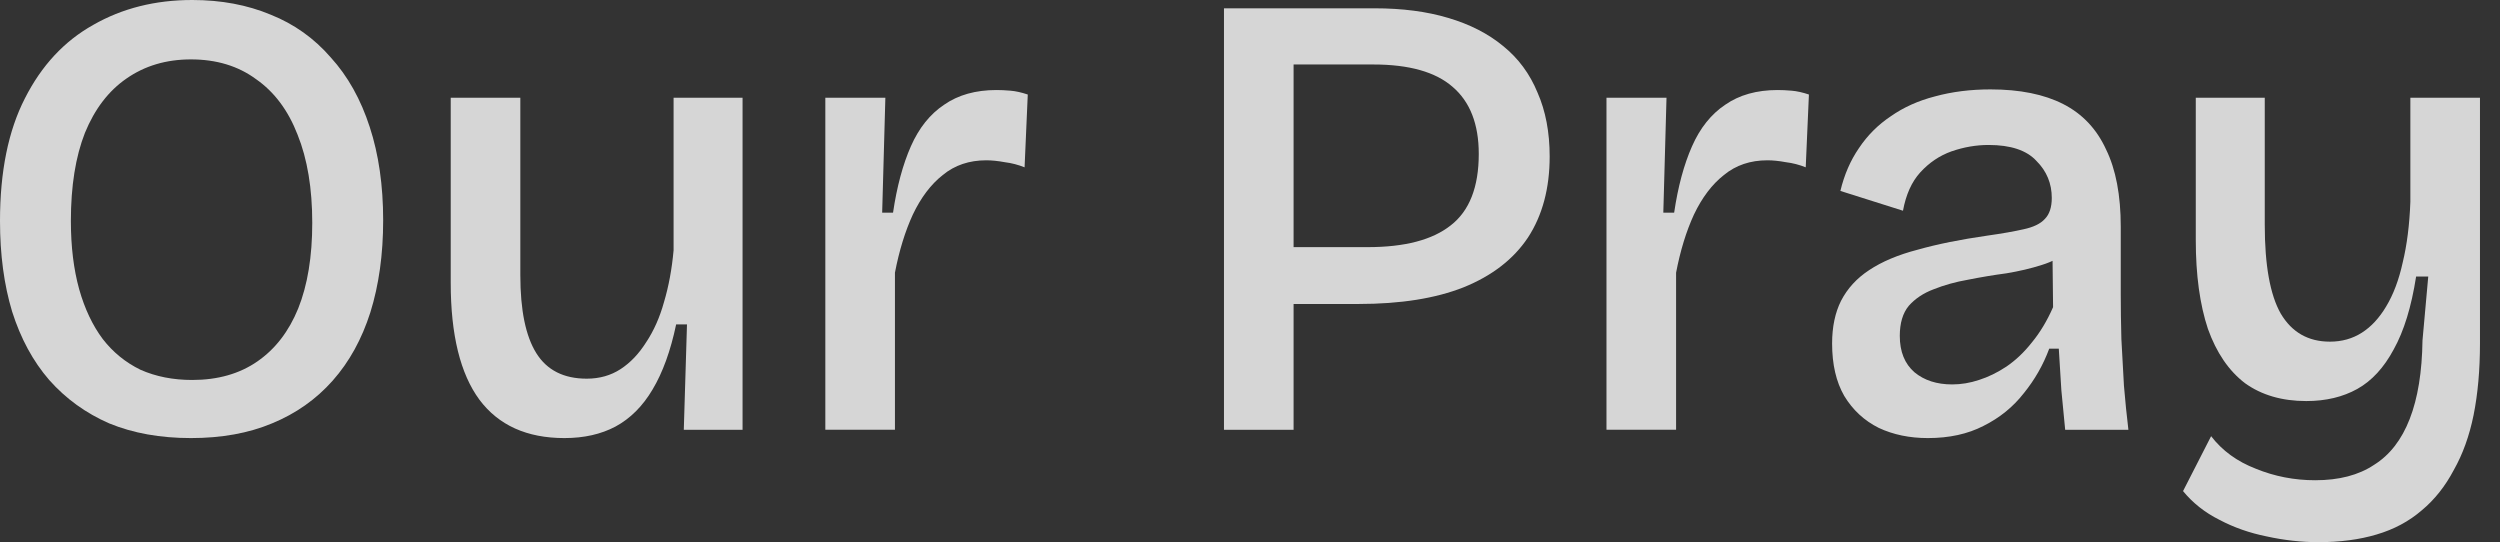 <svg width="83" height="18" viewBox="0 0 83 18" fill="none" xmlns="http://www.w3.org/2000/svg">
<rect x="0" y="0" width="83" height="18" fill="#333333" stroke="none"/>
<path d="M76.971 18C76.406 18 75.833 17.936 75.254 17.809C74.689 17.696 74.165 17.512 73.685 17.258C73.204 17.018 72.802 16.7 72.477 16.304L73.409 14.481C73.777 14.961 74.272 15.322 74.894 15.562C75.515 15.816 76.173 15.944 76.865 15.944C77.657 15.944 78.307 15.774 78.816 15.435C79.339 15.11 79.734 14.601 80.003 13.908C80.272 13.216 80.413 12.346 80.427 11.3L80.618 9.18H80.215C80.059 10.184 79.812 10.989 79.473 11.597C79.148 12.205 78.745 12.643 78.264 12.912C77.784 13.18 77.219 13.315 76.568 13.315C75.763 13.315 75.084 13.117 74.533 12.721C73.996 12.311 73.586 11.71 73.303 10.919C73.035 10.113 72.9 9.131 72.9 7.972V3.244H75.19V7.463C75.19 8.806 75.367 9.788 75.72 10.41C76.088 11.032 76.632 11.343 77.353 11.343C77.749 11.343 78.102 11.244 78.413 11.046C78.724 10.848 78.992 10.558 79.219 10.177C79.459 9.781 79.643 9.293 79.77 8.714C79.911 8.134 79.996 7.463 80.024 6.7V3.244H82.335V11.406C82.335 12.283 82.264 13.074 82.123 13.781C81.982 14.473 81.763 15.081 81.466 15.604C81.183 16.141 80.83 16.587 80.406 16.94C79.982 17.307 79.48 17.576 78.9 17.746C78.335 17.915 77.692 18 76.971 18Z" fill="white" fill-opacity="0.8"/>
<path d="M64.006 14.544C63.398 14.544 62.854 14.431 62.373 14.205C61.893 13.965 61.511 13.611 61.229 13.145C60.96 12.678 60.826 12.099 60.826 11.406C60.826 10.855 60.925 10.382 61.123 9.986C61.335 9.576 61.646 9.237 62.056 8.968C62.48 8.686 63.017 8.459 63.667 8.29C64.317 8.106 65.087 7.951 65.978 7.823C66.472 7.753 66.875 7.682 67.186 7.611C67.511 7.541 67.745 7.428 67.886 7.272C68.041 7.117 68.119 6.883 68.119 6.572C68.119 6.092 67.95 5.682 67.61 5.343C67.285 4.989 66.755 4.813 66.02 4.813C65.61 4.813 65.2 4.883 64.79 5.025C64.395 5.166 64.048 5.399 63.752 5.724C63.469 6.035 63.278 6.459 63.179 6.996L61.101 6.339C61.229 5.802 61.434 5.329 61.716 4.919C61.999 4.495 62.352 4.141 62.776 3.859C63.2 3.562 63.688 3.343 64.239 3.201C64.805 3.046 65.419 2.968 66.084 2.968C67.059 2.968 67.865 3.131 68.501 3.456C69.137 3.781 69.61 4.283 69.921 4.961C70.246 5.625 70.409 6.481 70.409 7.527V9.774C70.409 10.24 70.416 10.735 70.43 11.258C70.458 11.767 70.487 12.283 70.515 12.806C70.557 13.315 70.607 13.802 70.663 14.269H68.564C68.522 13.845 68.48 13.406 68.437 12.954C68.409 12.502 68.381 12.042 68.352 11.576H68.034C67.836 12.113 67.554 12.608 67.186 13.06C66.833 13.512 66.388 13.873 65.85 14.141C65.328 14.41 64.713 14.544 64.006 14.544ZM64.812 12.763C65.109 12.763 65.405 12.714 65.702 12.615C66.013 12.516 66.317 12.367 66.614 12.17C66.925 11.958 67.207 11.689 67.462 11.364C67.73 11.039 67.964 10.65 68.162 10.198L68.14 8.205L68.692 8.311C68.451 8.523 68.147 8.686 67.78 8.799C67.427 8.912 67.038 9.004 66.614 9.074C66.19 9.131 65.766 9.201 65.342 9.286C64.932 9.357 64.55 9.463 64.197 9.604C63.858 9.731 63.582 9.915 63.37 10.155C63.172 10.396 63.073 10.728 63.073 11.152C63.073 11.675 63.236 12.078 63.561 12.36C63.886 12.629 64.303 12.763 64.812 12.763Z" fill="white" fill-opacity="0.8"/>
<path d="M53.335 14.268V8.523V3.244H55.328L55.222 7.06H55.582C55.709 6.198 55.907 5.463 56.176 4.855C56.444 4.247 56.812 3.788 57.278 3.477C57.745 3.152 58.324 2.989 59.017 2.989C59.158 2.989 59.314 2.996 59.483 3.011C59.653 3.025 59.844 3.067 60.056 3.138L59.95 5.555C59.738 5.47 59.519 5.413 59.292 5.385C59.066 5.343 58.861 5.322 58.678 5.322C58.112 5.322 57.632 5.484 57.236 5.809C56.84 6.12 56.508 6.558 56.239 7.124C55.985 7.675 55.787 8.318 55.646 9.053V14.268H53.335Z" fill="white" fill-opacity="0.8"/>
<path d="M42.035 10.092V8.205H45.406C46.636 8.205 47.554 7.965 48.162 7.484C48.784 7.004 49.095 6.212 49.095 5.11C49.095 4.12 48.805 3.378 48.226 2.883C47.66 2.389 46.784 2.141 45.597 2.141H42.035V0.276H45.639C46.558 0.276 47.371 0.382 48.078 0.594C48.798 0.806 49.406 1.117 49.901 1.526C50.41 1.936 50.791 2.452 51.046 3.074C51.314 3.682 51.449 4.389 51.449 5.194C51.449 6.254 51.208 7.152 50.728 7.887C50.247 8.608 49.533 9.159 48.586 9.541C47.654 9.908 46.495 10.092 45.109 10.092H42.035ZM40.636 14.269V0.276H42.947V14.269H40.636Z" fill="white" fill-opacity="0.8"/>
<path d="M27.401 14.268V8.523V3.244H29.394L29.288 7.06H29.649C29.776 6.198 29.974 5.463 30.242 4.855C30.511 4.247 30.878 3.788 31.345 3.477C31.811 3.152 32.391 2.989 33.083 2.989C33.225 2.989 33.38 2.996 33.55 3.011C33.719 3.025 33.91 3.067 34.122 3.138L34.016 5.555C33.804 5.47 33.585 5.413 33.359 5.385C33.133 5.343 32.928 5.322 32.744 5.322C32.179 5.322 31.698 5.484 31.302 5.809C30.907 6.12 30.575 6.558 30.306 7.124C30.052 7.675 29.854 8.318 29.712 9.053V14.268H27.401Z" fill="white" fill-opacity="0.8"/>
<path d="M18.738 14.544C17.494 14.544 16.554 14.12 15.918 13.272C15.282 12.41 14.964 11.117 14.964 9.392V3.244H17.275V9.138C17.275 10.297 17.452 11.159 17.805 11.724C18.158 12.29 18.717 12.572 19.48 12.572C19.904 12.572 20.278 12.466 20.604 12.254C20.929 12.042 21.211 11.746 21.452 11.364C21.706 10.982 21.904 10.537 22.045 10.028C22.201 9.505 22.307 8.933 22.363 8.311V3.244H24.653V9.689V14.269H22.702L22.808 10.77H22.448C22.264 11.647 22.003 12.367 21.664 12.933C21.338 13.484 20.929 13.894 20.434 14.162C19.953 14.417 19.388 14.544 18.738 14.544Z" fill="white" fill-opacity="0.8"/>
<path d="M6.339 14.544C5.322 14.544 4.417 14.382 3.625 14.056C2.848 13.717 2.184 13.237 1.633 12.615C1.095 11.993 0.686 11.237 0.403 10.346C0.134 9.456 0 8.452 0 7.336C0 5.696 0.276 4.339 0.827 3.265C1.378 2.177 2.134 1.364 3.095 0.827C4.057 0.276 5.152 0 6.382 0C7.343 0 8.212 0.163 8.989 0.488C9.767 0.799 10.431 1.272 10.982 1.908C11.548 2.53 11.979 3.3 12.276 4.219C12.572 5.124 12.721 6.155 12.721 7.314C12.721 8.445 12.579 9.463 12.297 10.367C12.014 11.258 11.597 12.014 11.046 12.636C10.495 13.258 9.823 13.731 9.032 14.056C8.254 14.382 7.357 14.544 6.339 14.544ZM6.382 12.615C7.23 12.615 7.951 12.41 8.544 12C9.138 11.59 9.59 11.004 9.901 10.24C10.212 9.463 10.367 8.516 10.367 7.399C10.367 6.254 10.205 5.279 9.88 4.473C9.569 3.668 9.11 3.053 8.502 2.629C7.908 2.191 7.187 1.972 6.339 1.972C5.519 1.972 4.806 2.184 4.198 2.608C3.604 3.018 3.145 3.618 2.82 4.41C2.509 5.201 2.353 6.177 2.353 7.336C2.353 8.184 2.445 8.94 2.629 9.604C2.813 10.254 3.074 10.806 3.413 11.258C3.753 11.696 4.17 12.035 4.664 12.276C5.173 12.502 5.746 12.615 6.382 12.615Z" fill="white" fill-opacity="0.8"/>
</svg>
